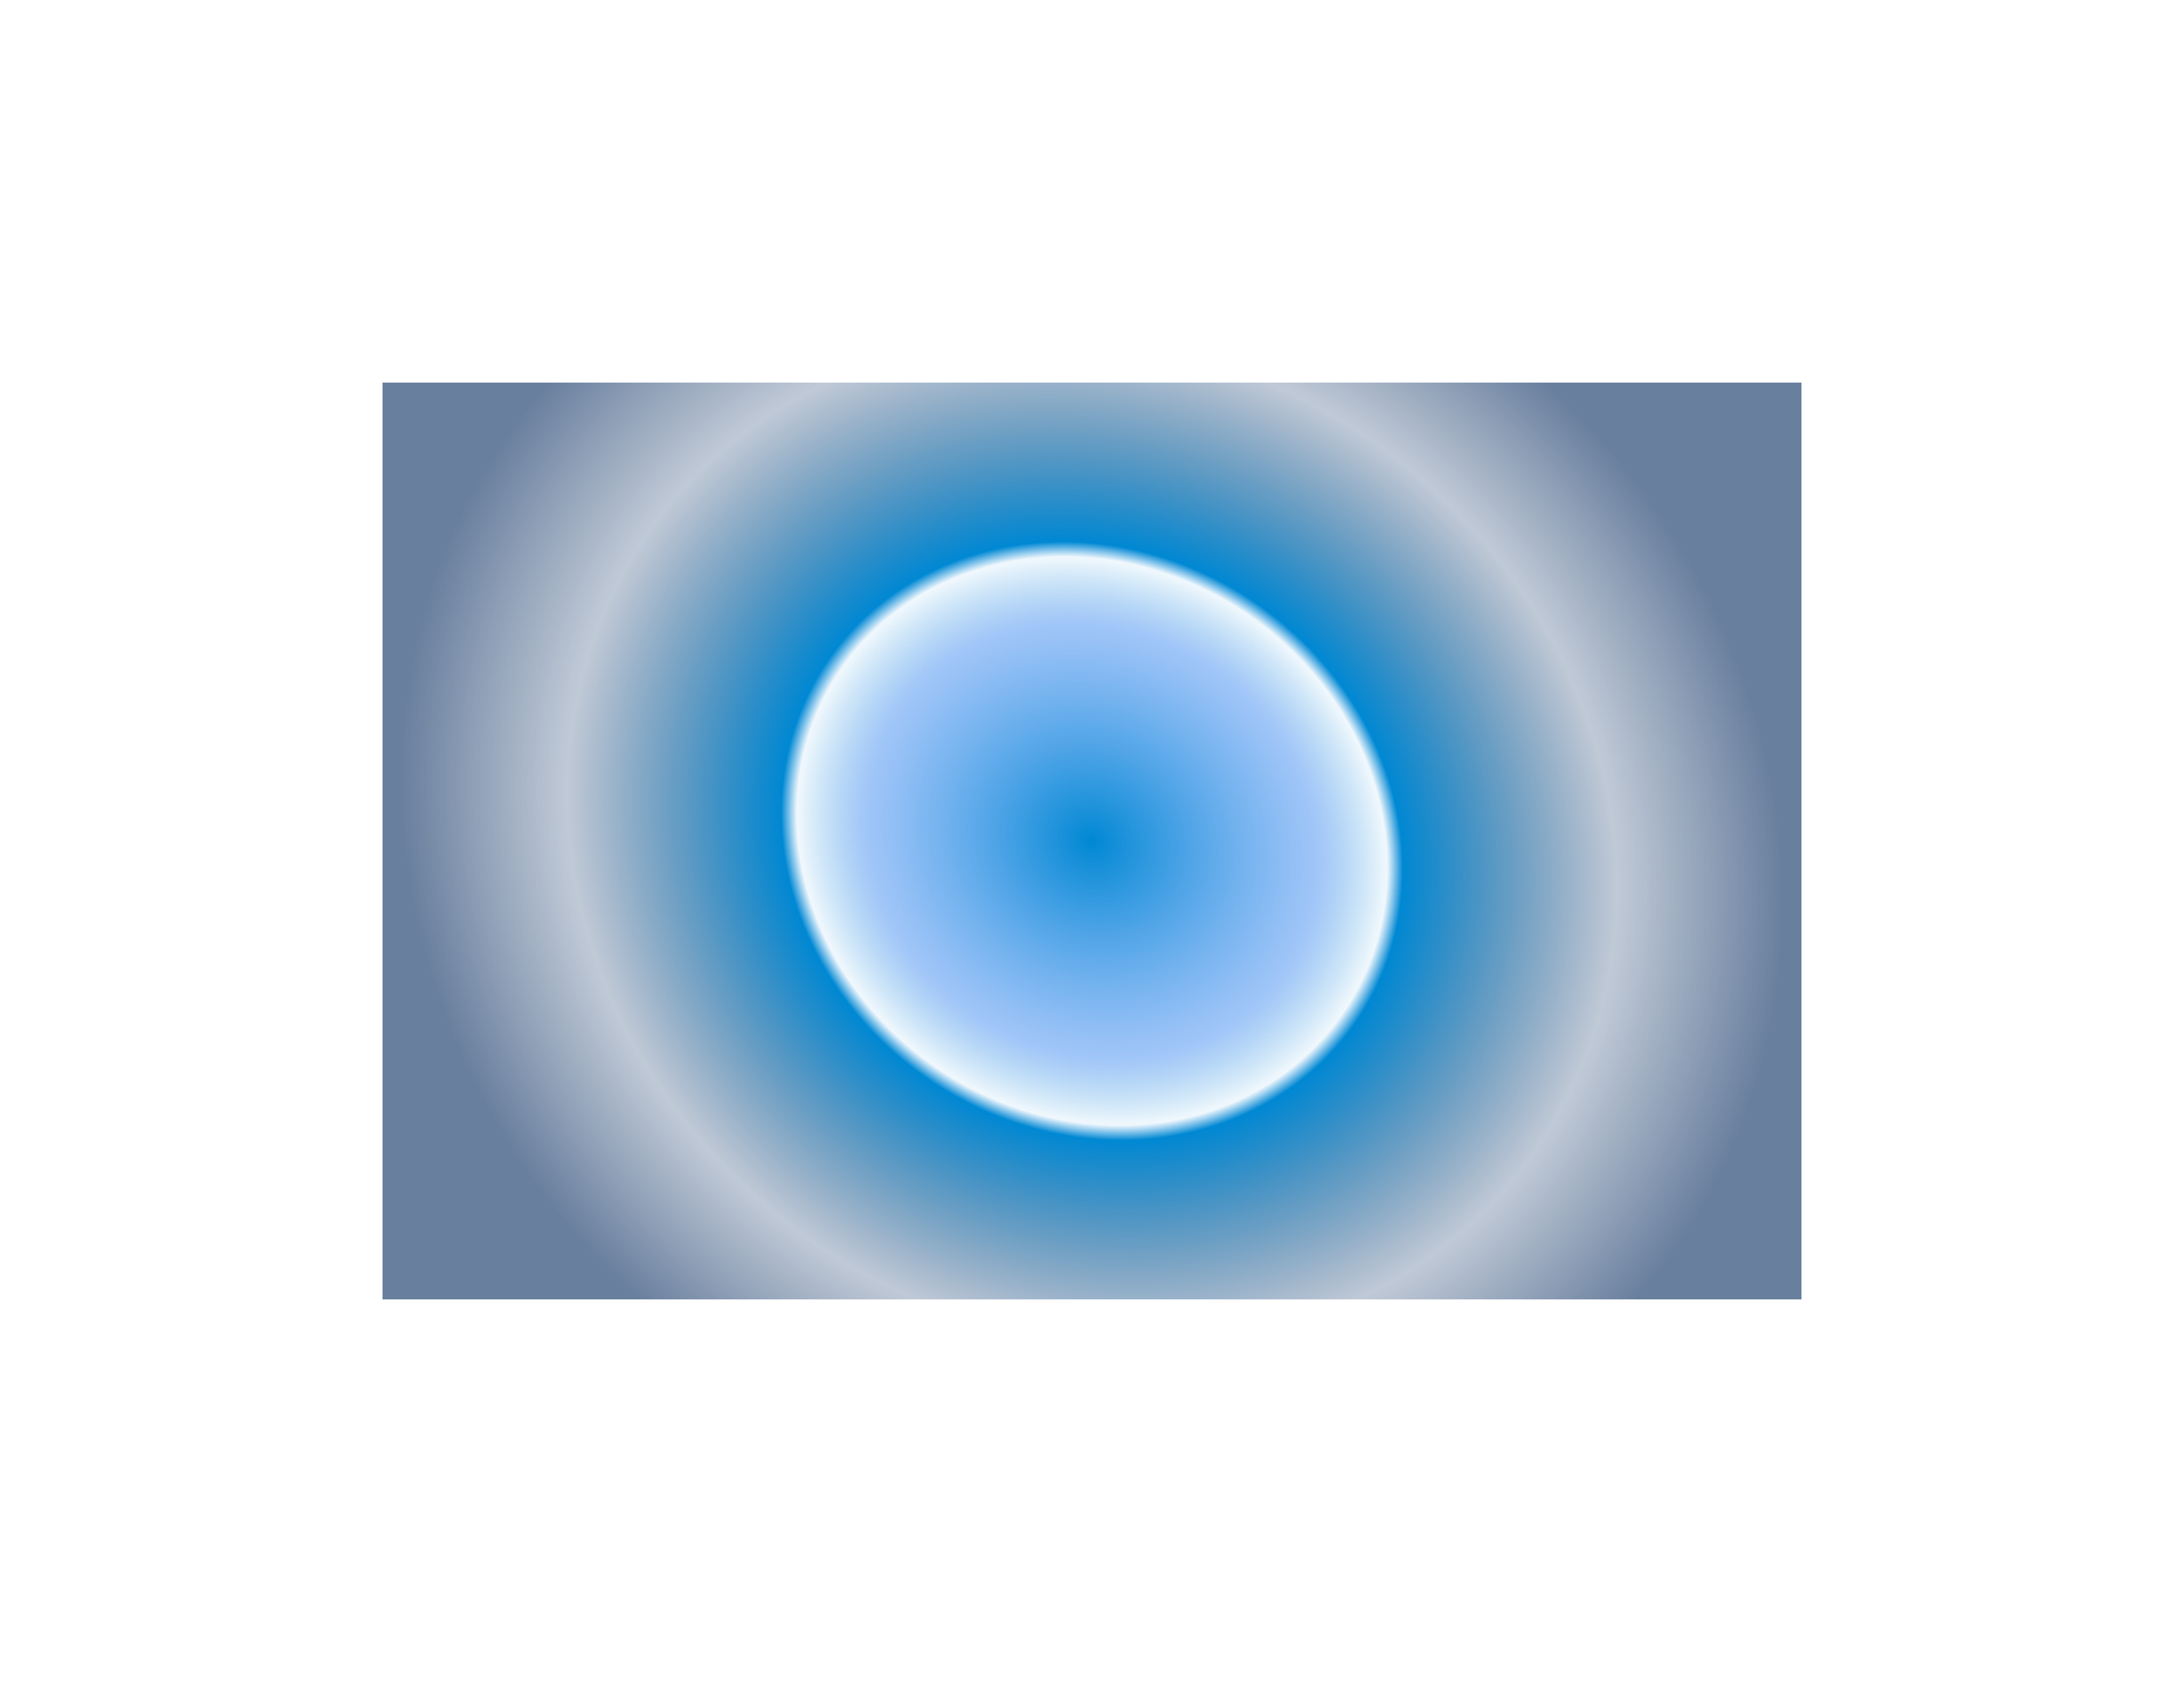 <svg width="1713" height="1319" viewBox="0 0 1713 1319" fill="none" xmlns="http://www.w3.org/2000/svg">
<g filter="url(#filter0_f_704_2832)">
<rect x="300" y="300" width="1113" height="719" fill="url(#paint0_radial_704_2832)"/>
</g>
<defs>
<filter id="filter0_f_704_2832" x="0" y="0" width="1713" height="1319" filterUnits="userSpaceOnUse" color-interpolation-filters="sRGB">
<feFlood flood-opacity="0" result="BackgroundImageFix"/>
<feBlend mode="normal" in="SourceGraphic" in2="BackgroundImageFix" result="shape"/>
<feGaussianBlur stdDeviation="150" result="effect1_foregroundBlur_704_2832"/>
</filter>
<radialGradient id="paint0_radial_704_2832" cx="0" cy="0" r="1" gradientUnits="userSpaceOnUse" gradientTransform="translate(856.5 659.5) rotate(32.251) scale(557.139 503.983)">
<stop stop-color="#5094F2"/>
<stop stop-color="#0088D3"/>
<stop offset="0.33" stop-color="#5094F2" stop-opacity="0.53"/>
<stop offset="0.427" stop-color="#0F8AD9" stop-opacity="0.06"/>
<stop offset="0.45" stop-color="#0088D3"/>
<stop offset="0.76" stop-color="#264673" stop-opacity="0.29"/>
<stop offset="1" stop-color="#264673" stop-opacity="0.69"/>
</radialGradient>
</defs>
</svg>
